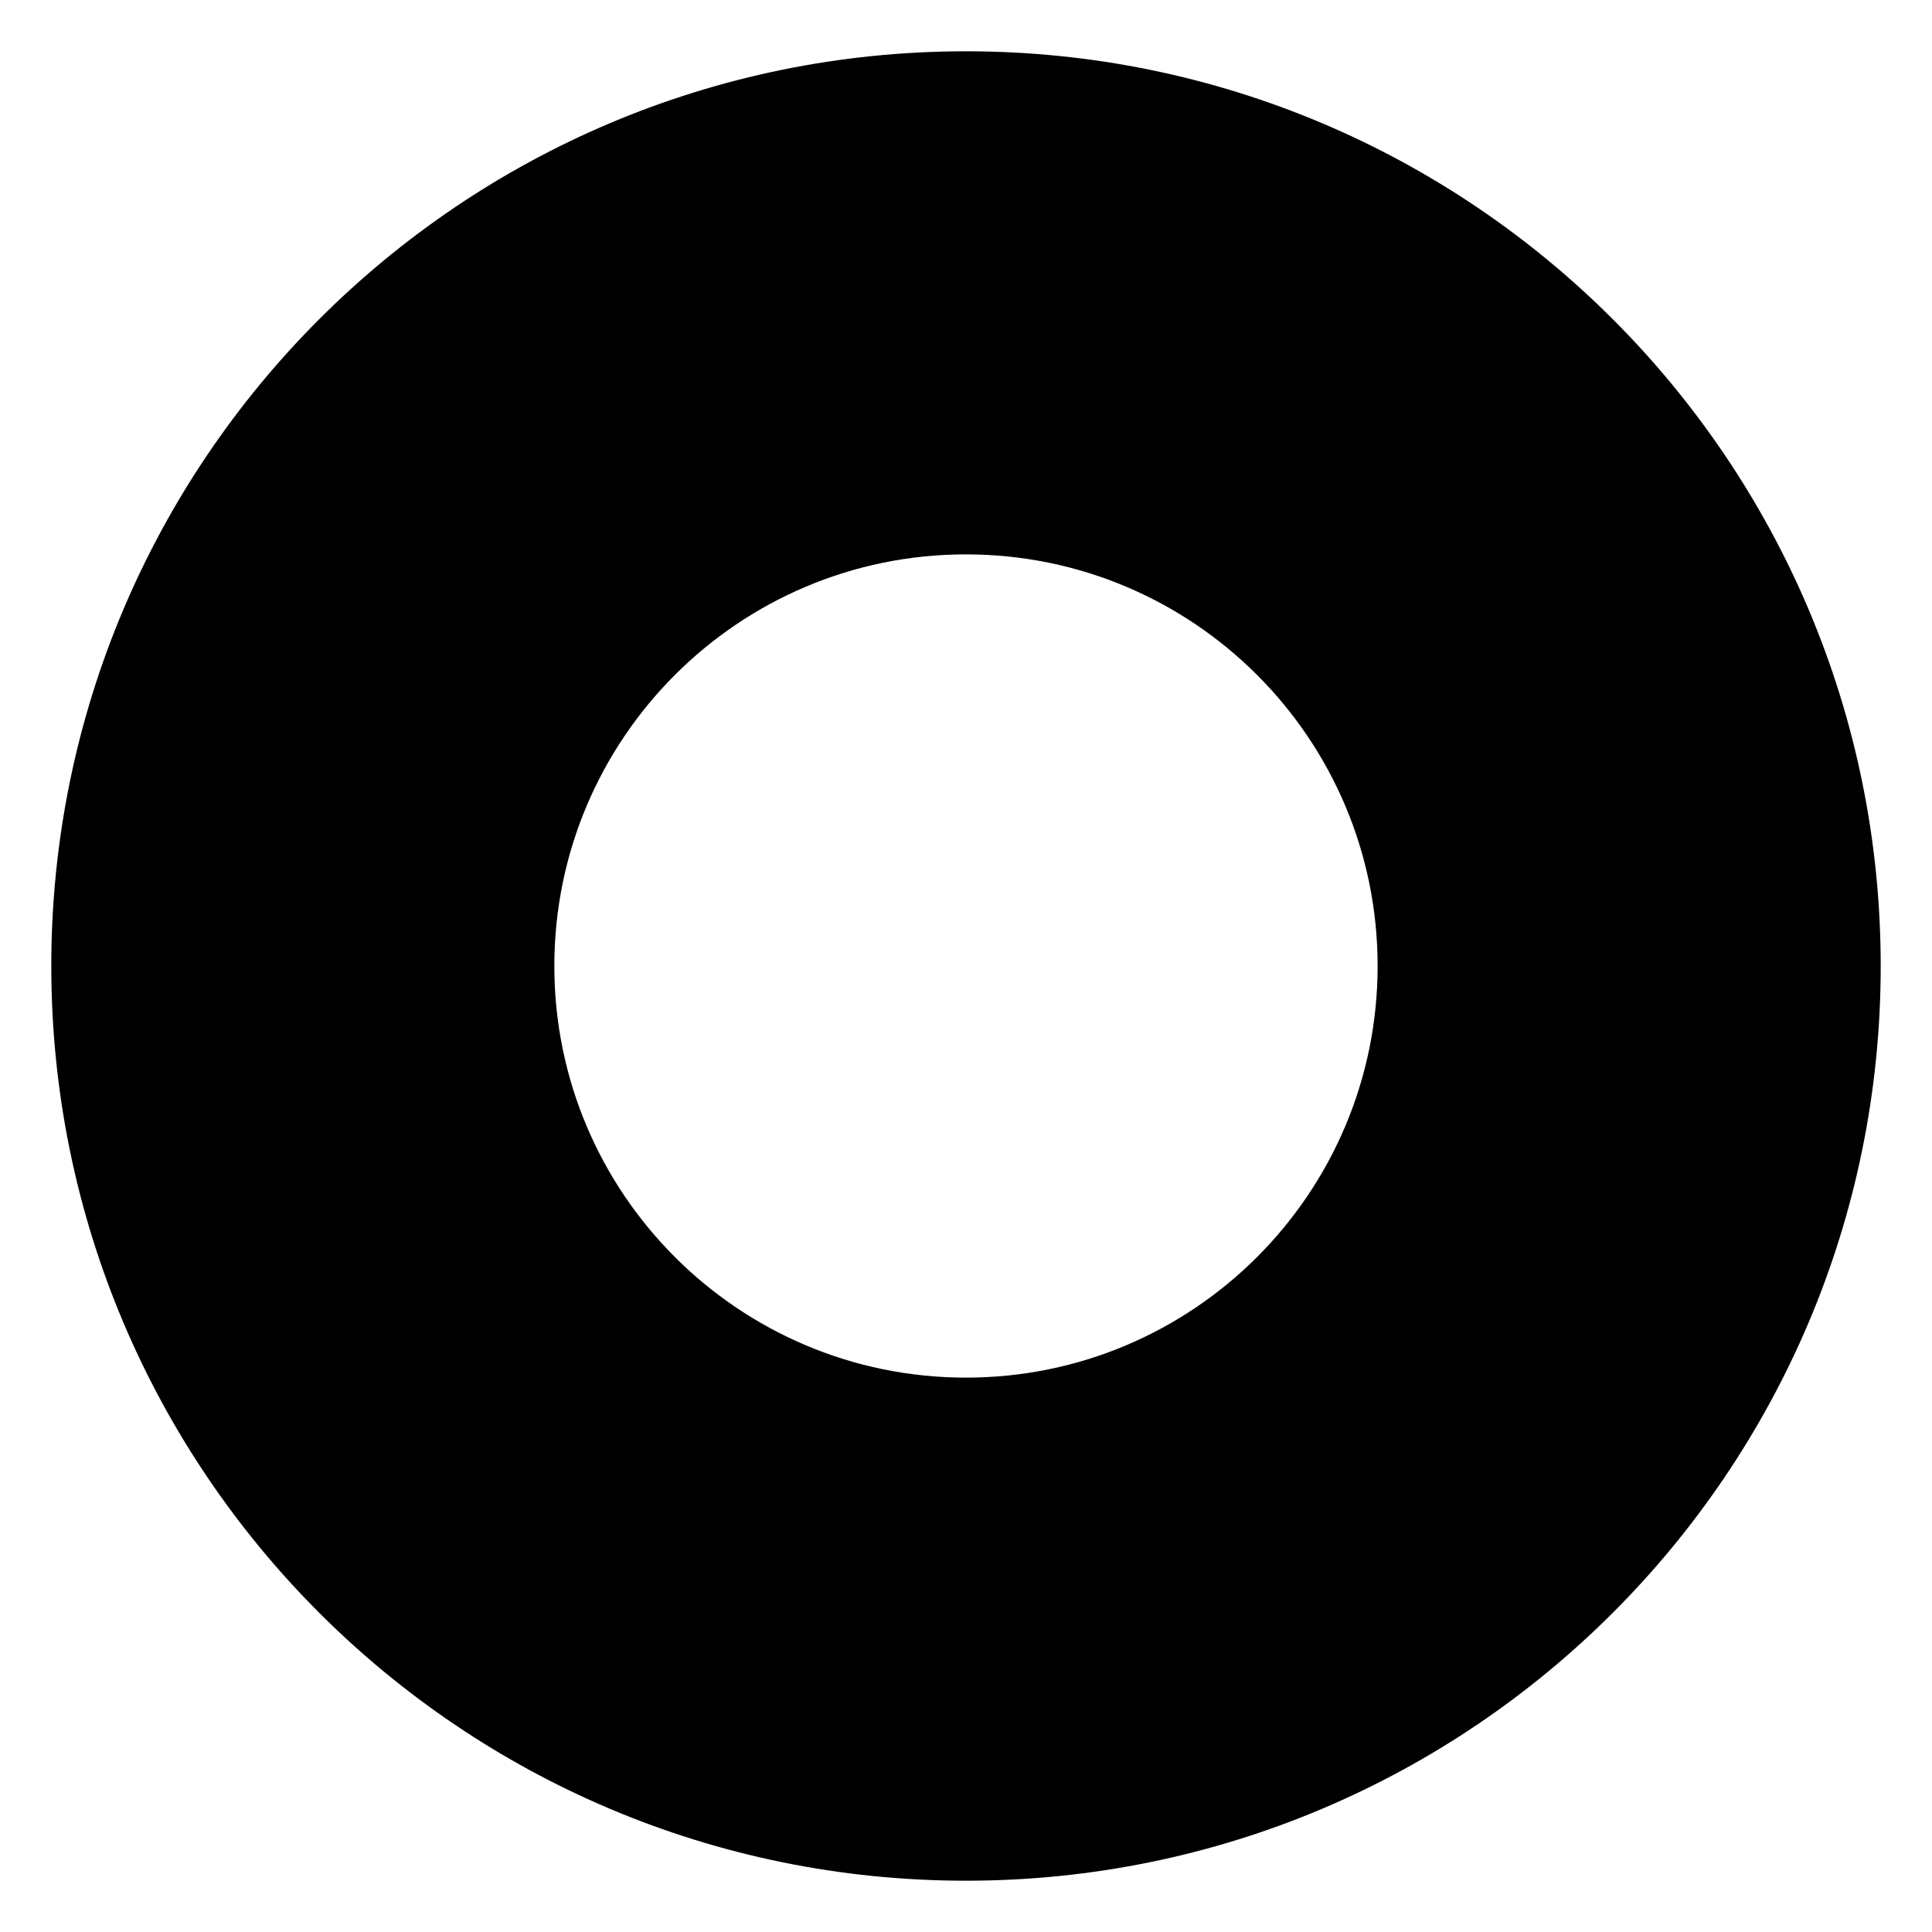 <?xml version="1.0" encoding="utf-8"?>
<!-- Generator: Adobe Illustrator 16.0.0, SVG Export Plug-In . SVG Version: 6.00 Build 0)  -->
<!DOCTYPE svg PUBLIC "-//W3C//DTD SVG 1.1//EN" "http://www.w3.org/Graphics/SVG/1.1/DTD/svg11.dtd">
<svg version="1.1" id="Layer_1" xmlns="http://www.w3.org/2000/svg" xmlns:xlink="http://www.w3.org/1999/xlink" x="0px" y="0px"
	 width="53.261px" height="53.261px" viewBox="0 0 53.261 53.261" enable-background="new 0 0 53.261 53.261" xml:space="preserve">
<path d="M26.63,1.414c-13.926,0-25.216,11.29-25.216,25.217c0,13.926,11.29,25.216,25.216,25.216
	c13.928,0,25.217-11.29,25.217-25.216C51.847,12.704,40.558,1.414,26.63,1.414z M26.63,37.978c-6.267,0-11.348-5.08-11.348-11.347
	c0-6.268,5.081-11.348,11.348-11.348c6.268,0,11.348,5.08,11.348,11.348C37.978,32.897,32.897,37.978,26.63,37.978z"/>
</svg>
